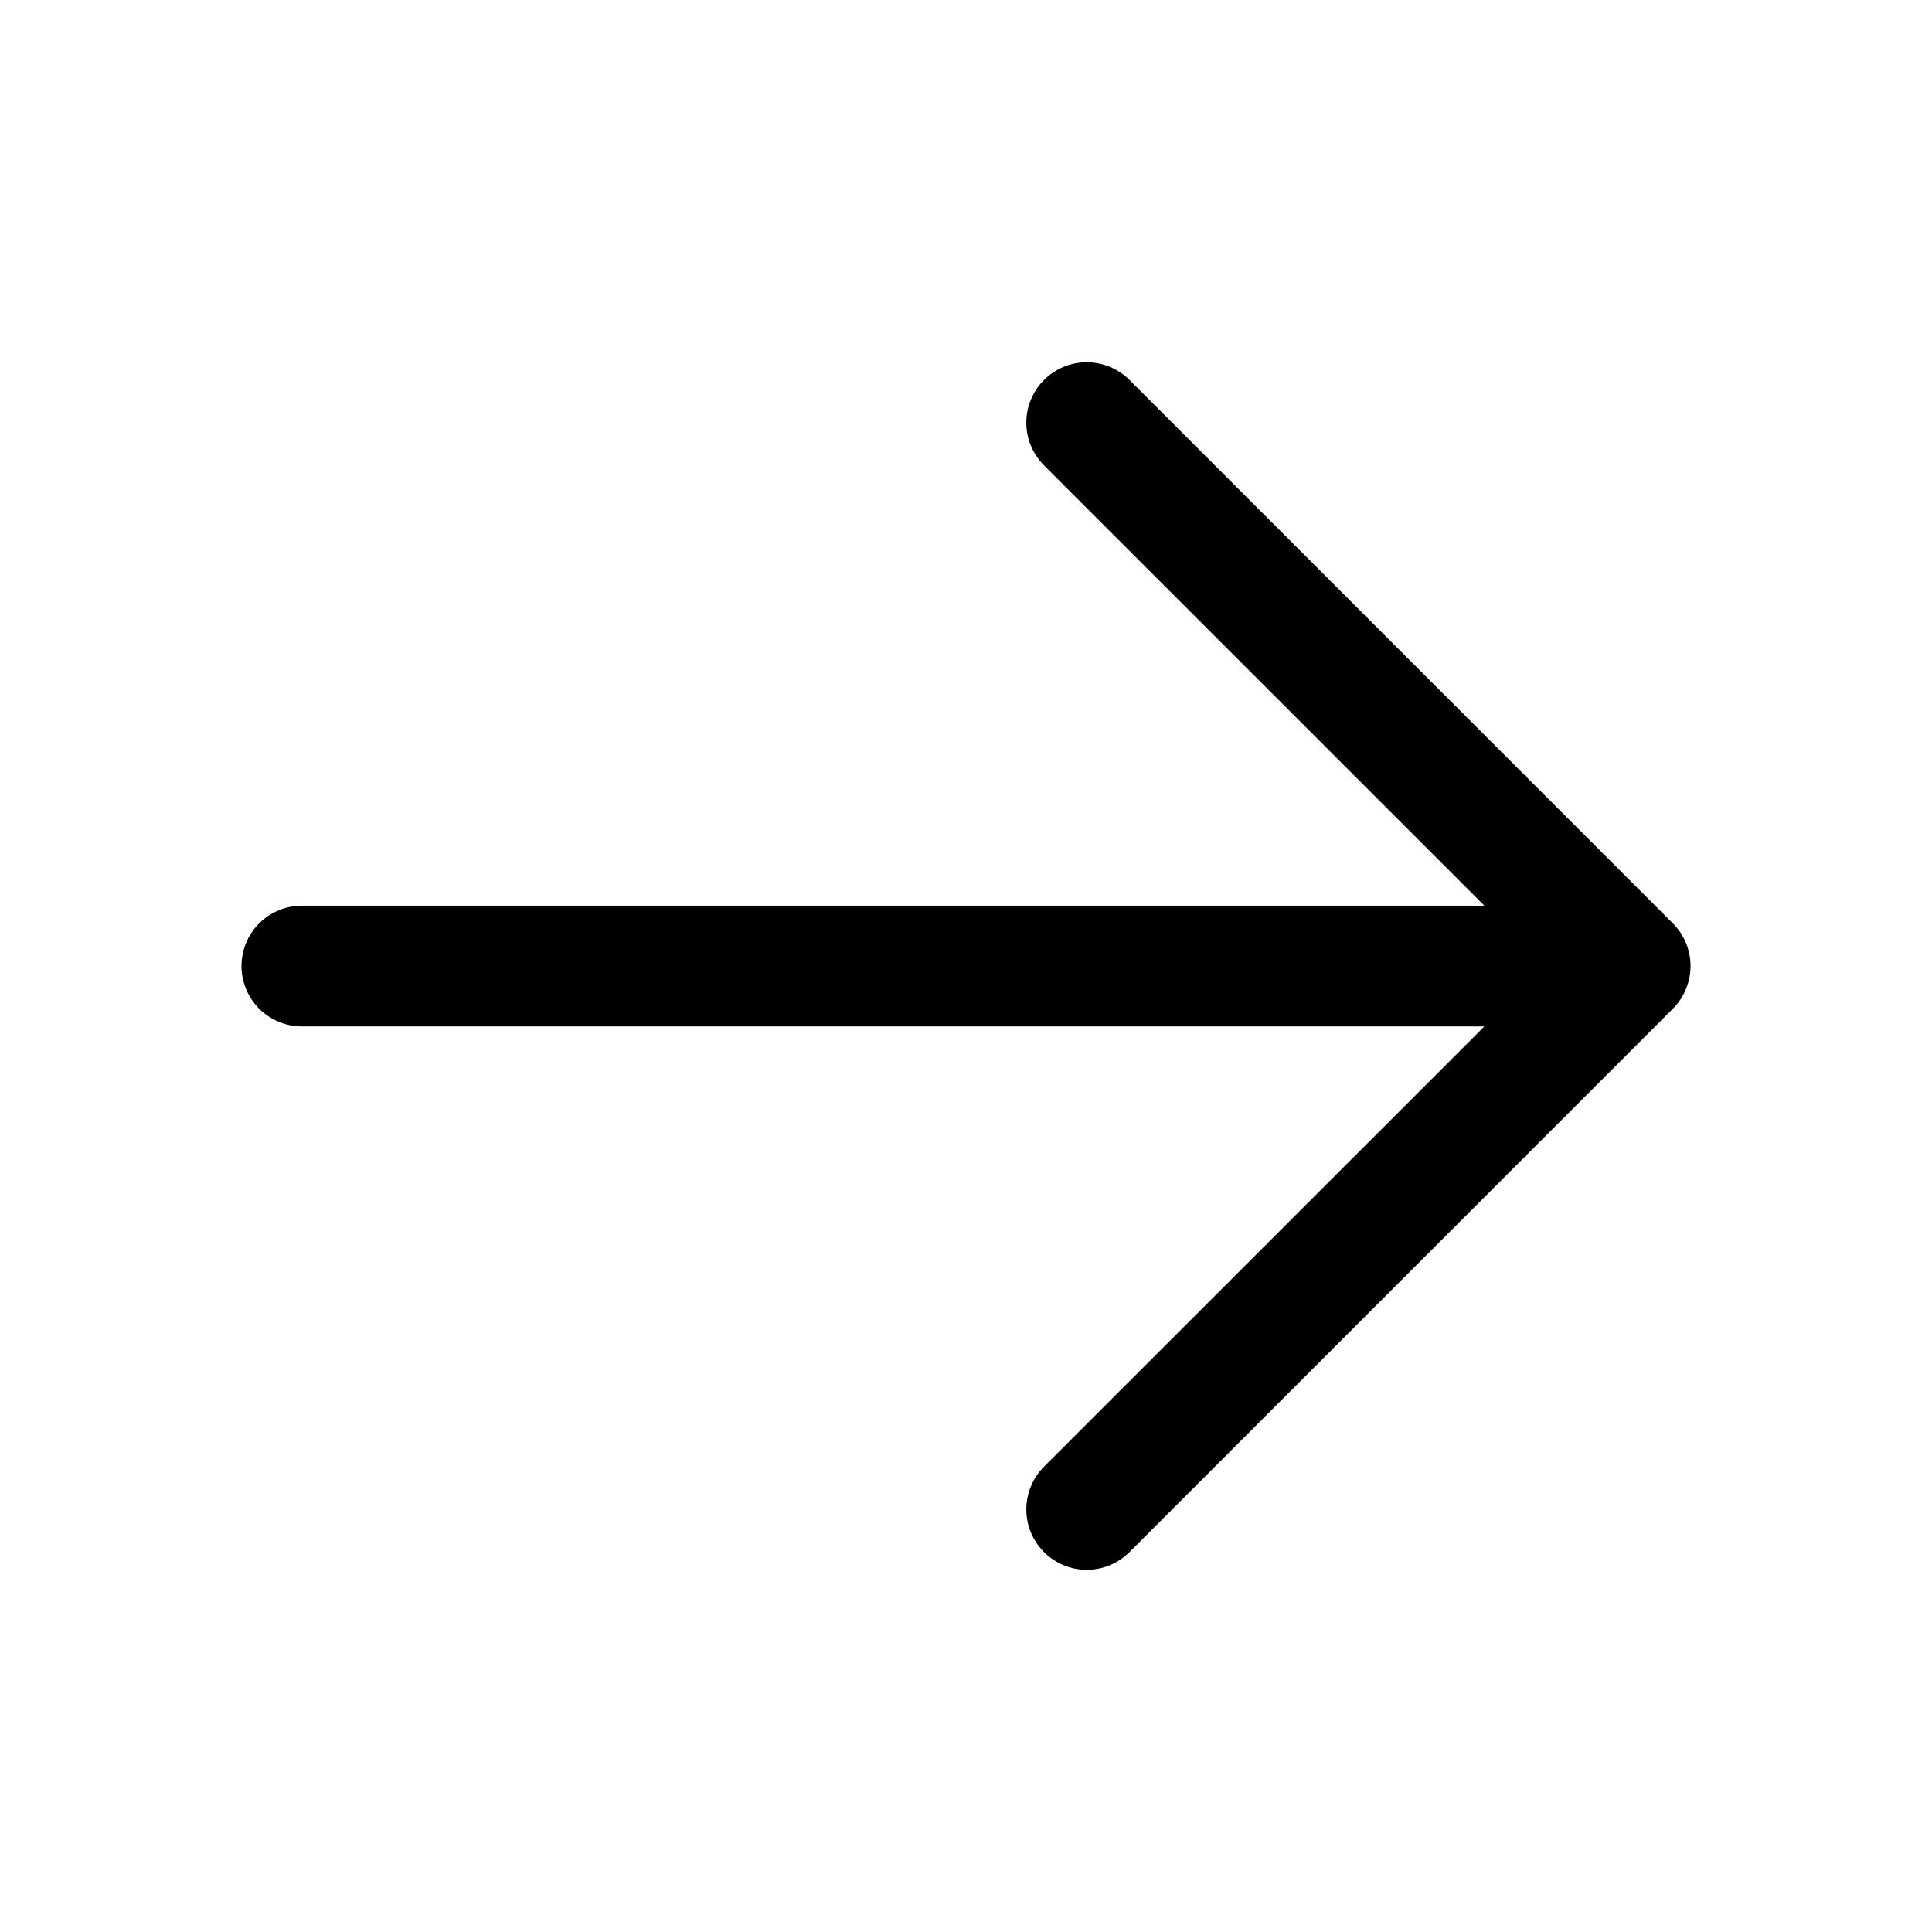 <svg width="41" height="41" viewBox="0 0 41 41" fill="none" xmlns="http://www.w3.org/2000/svg">
<path d="M35.5 21.407L23.969 32.938C23.729 33.179 23.402 33.314 23.062 33.314C22.723 33.314 22.396 33.179 22.156 32.938C21.916 32.698 21.78 32.372 21.78 32.032C21.78 31.692 21.916 31.366 22.156 31.125L31.501 21.782H6.406C6.066 21.782 5.741 21.647 5.5 21.407C5.26 21.166 5.125 20.84 5.125 20.501C5.125 20.161 5.26 19.835 5.5 19.595C5.741 19.355 6.066 19.22 6.406 19.22H31.501L22.156 9.876C21.916 9.636 21.78 9.309 21.78 8.969C21.78 8.629 21.916 8.303 22.156 8.063C22.396 7.823 22.723 7.688 23.062 7.688C23.402 7.688 23.729 7.823 23.969 8.063L35.5 19.594C35.619 19.713 35.714 19.855 35.778 20.01C35.843 20.166 35.876 20.332 35.876 20.501C35.876 20.669 35.843 20.836 35.778 20.991C35.714 21.147 35.619 21.288 35.5 21.407Z" fill="black"/>
</svg>
